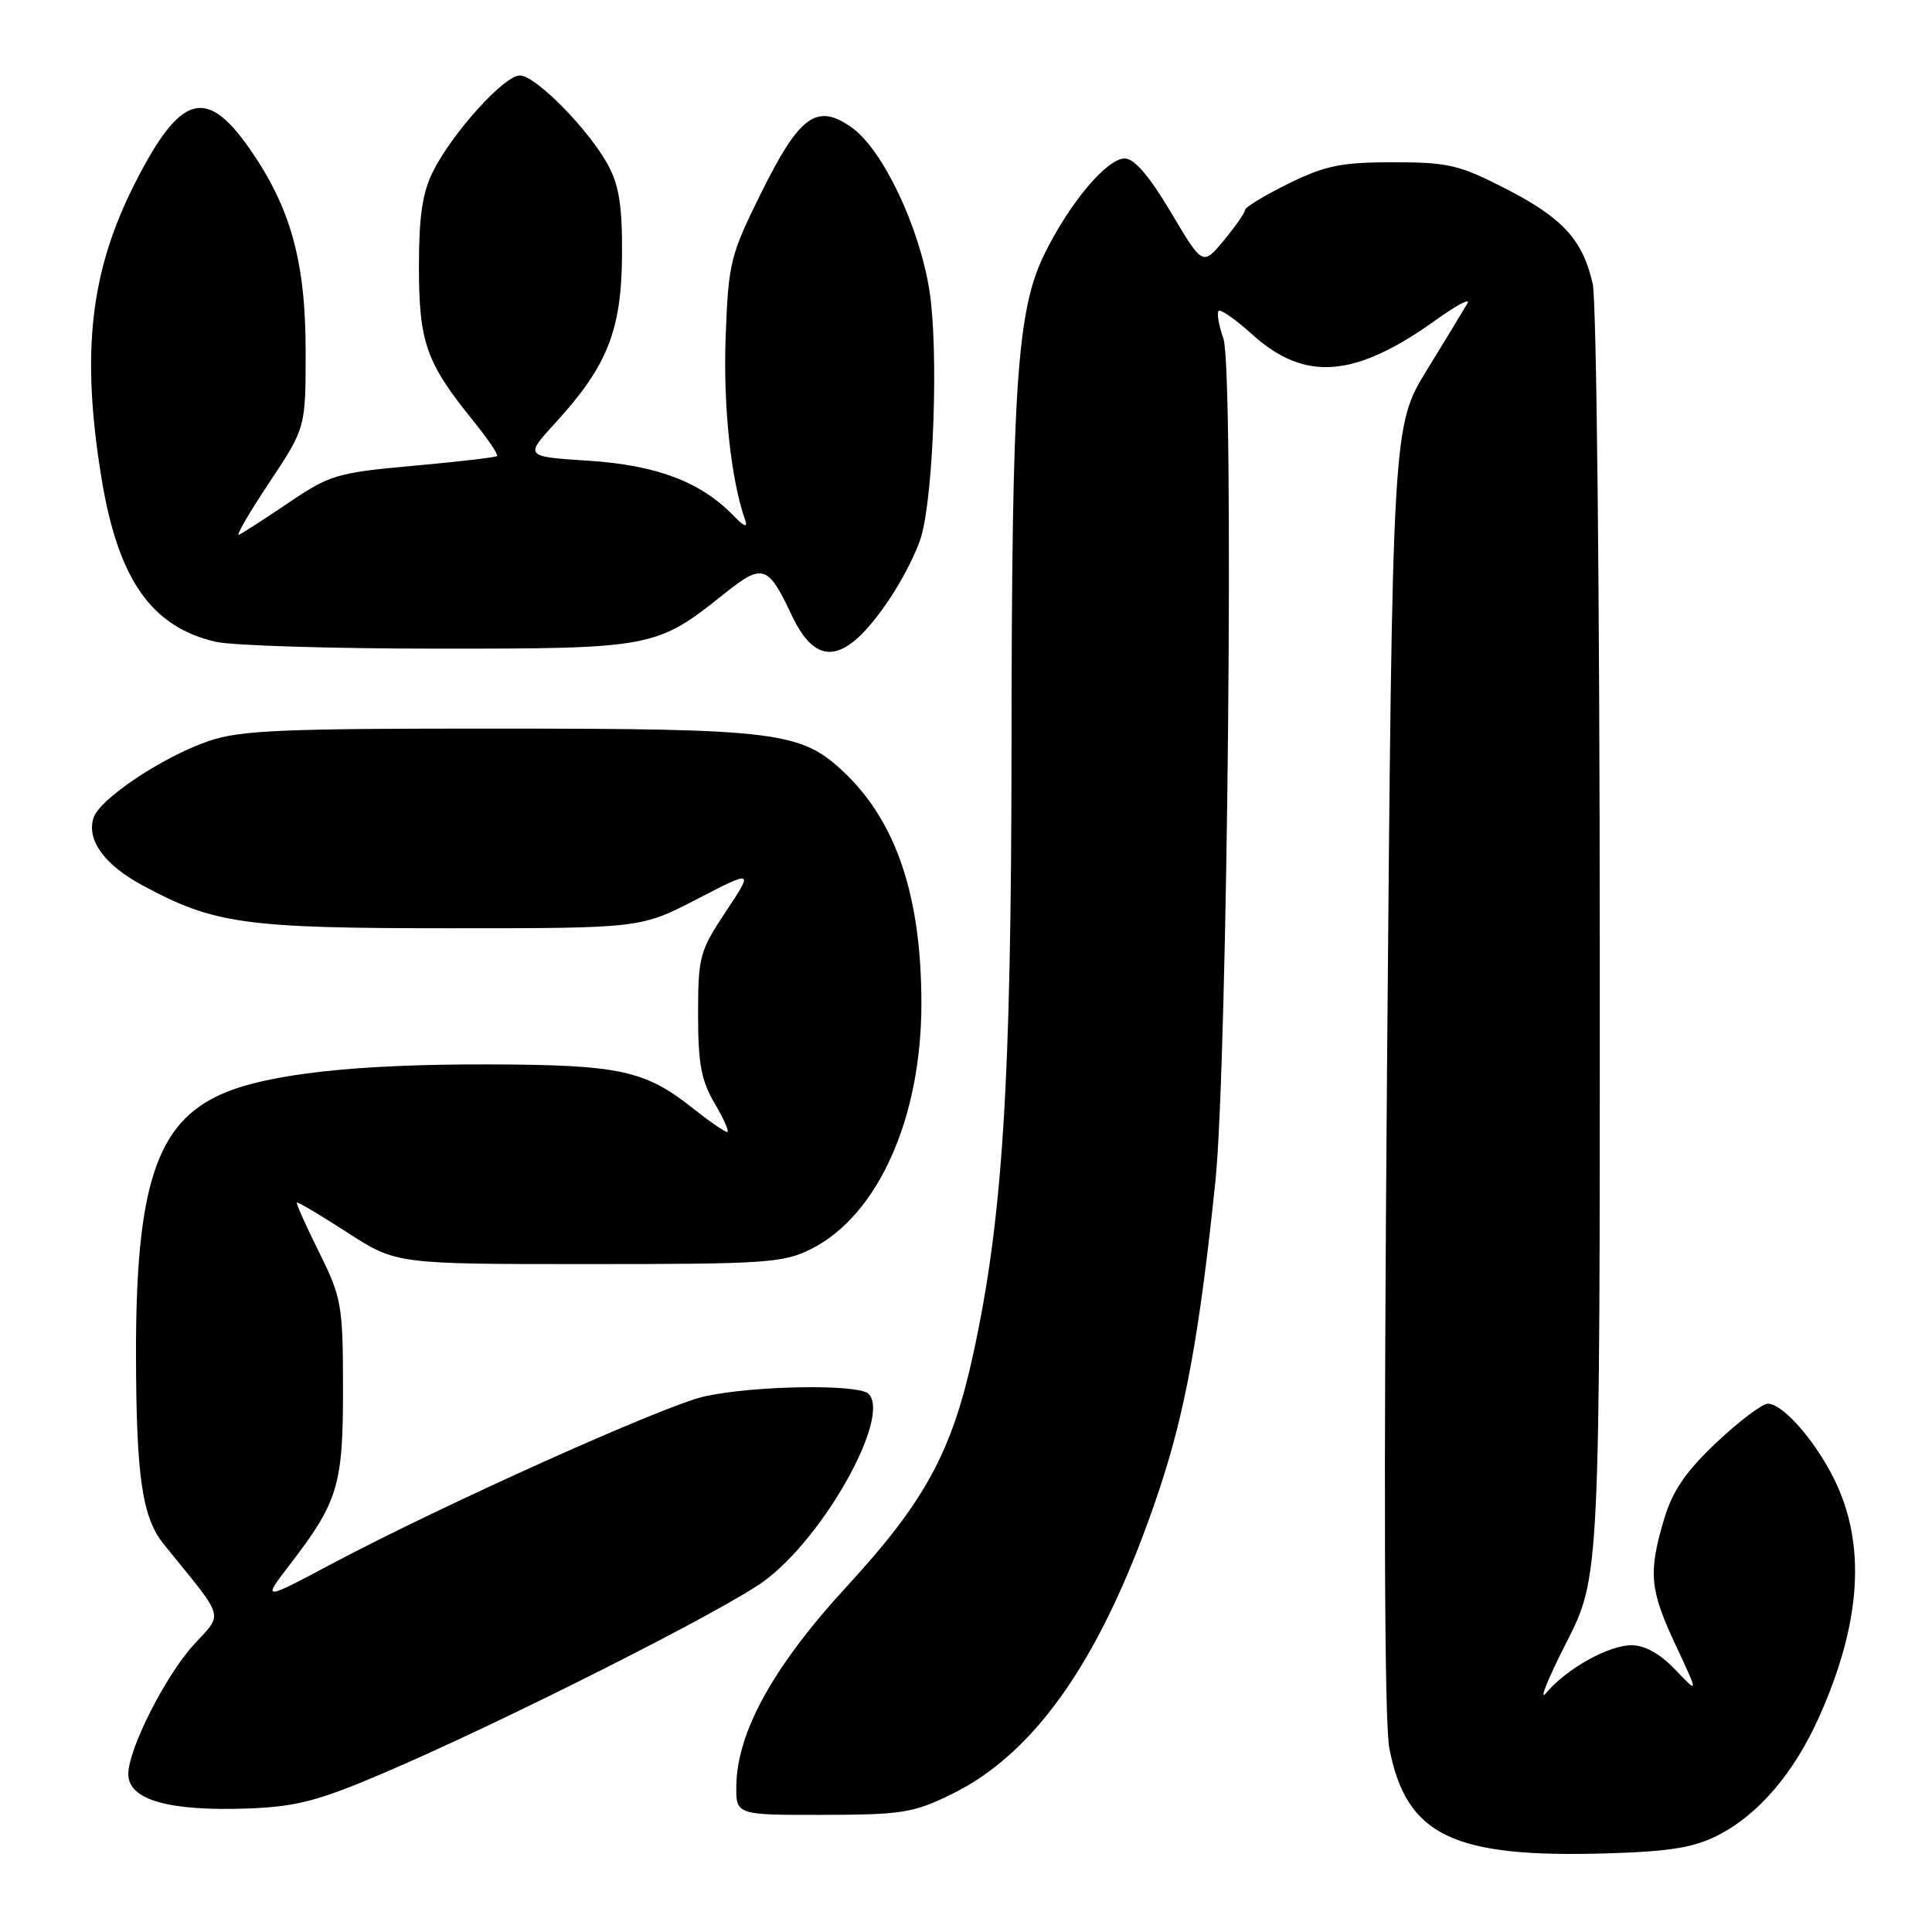 <?xml version="1.0" encoding="UTF-8" standalone="no"?>
<!DOCTYPE svg PUBLIC "-//W3C//DTD SVG 1.1//EN" "http://www.w3.org/Graphics/SVG/1.1/DTD/svg11.dtd" >
<svg xmlns="http://www.w3.org/2000/svg" xmlns:xlink="http://www.w3.org/1999/xlink" version="1.1" viewBox="0 0 256 256">
 <g >
 <path fill="currentColor"
d=" M 227.63 243.19 C 232.99 240.46 237.71 234.94 241.03 227.53 C 246.67 214.95 247.31 204.53 242.98 195.88 C 240.41 190.75 236.21 186.00 234.25 186.00 C 233.50 186.00 230.43 188.32 227.43 191.15 C 223.33 195.03 221.62 197.54 220.49 201.33 C 218.39 208.42 218.59 210.63 222.04 218.00 C 225.08 224.50 225.08 224.50 221.99 221.25 C 219.99 219.15 217.95 218.00 216.20 218.00 C 213.13 218.01 207.57 221.11 204.87 224.33 C 203.87 225.52 205.06 222.54 207.52 217.71 C 212.00 208.92 212.00 208.92 211.98 125.21 C 211.96 78.58 211.55 39.76 211.04 37.58 C 209.69 31.74 207.07 28.88 199.51 25.00 C 193.38 21.85 191.89 21.50 184.60 21.50 C 177.74 21.50 175.62 21.93 170.75 24.32 C 167.59 25.88 164.99 27.45 164.97 27.82 C 164.96 28.20 163.69 30.01 162.16 31.86 C 159.36 35.23 159.36 35.23 155.14 28.11 C 152.28 23.31 150.30 21.00 149.03 21.00 C 146.67 21.00 141.72 26.89 138.40 33.65 C 134.73 41.11 134.06 51.18 134.03 99.28 C 134.00 143.53 132.86 161.57 128.95 179.45 C 126.13 192.39 122.54 198.98 112.25 210.16 C 102.56 220.68 97.71 229.40 97.57 236.50 C 97.50 240.50 97.50 240.50 109.02 240.48 C 119.52 240.46 121.04 240.22 126.13 237.72 C 137.45 232.18 146.31 219.21 153.58 197.48 C 157.06 187.07 158.96 176.65 161.05 156.50 C 162.67 140.77 163.55 49.01 162.11 44.88 C 161.49 43.12 161.21 41.46 161.47 41.20 C 161.73 40.93 163.73 42.33 165.91 44.30 C 172.92 50.63 179.54 50.10 190.35 42.34 C 193.02 40.42 194.87 39.45 194.45 40.18 C 194.04 40.90 191.63 44.87 189.10 48.98 C 184.50 56.47 184.50 56.47 183.79 141.48 C 183.33 197.75 183.43 228.26 184.10 231.69 C 186.36 243.25 192.50 246.20 213.03 245.58 C 221.27 245.33 224.45 244.81 227.63 243.19 Z  M 50.50 235.08 C 66.34 228.34 96.04 213.35 101.30 209.46 C 109.24 203.58 118.09 187.69 115.09 184.69 C 113.76 183.36 99.81 183.59 93.31 185.04 C 88.00 186.23 58.82 199.34 44.11 207.14 C 34.72 212.13 34.72 212.13 38.41 207.31 C 44.81 198.99 45.47 196.78 45.45 183.90 C 45.44 172.91 45.27 171.97 42.28 165.93 C 40.54 162.42 39.21 159.45 39.33 159.34 C 39.45 159.22 42.46 161.01 46.02 163.31 C 52.50 167.50 52.50 167.50 78.00 167.50 C 101.51 167.50 103.81 167.34 107.48 165.50 C 116.33 161.05 122.11 148.17 122.09 132.91 C 122.08 118.77 118.77 108.90 111.84 102.33 C 106.16 96.95 102.99 96.55 66.00 96.54 C 37.19 96.53 31.81 96.76 27.60 98.21 C 21.53 100.30 13.19 105.86 12.39 108.37 C 11.45 111.30 13.83 114.59 18.87 117.31 C 28.37 122.44 32.38 123.00 59.63 123.00 C 84.89 123.00 84.89 123.00 92.37 119.13 C 99.85 115.26 99.85 115.26 96.17 120.80 C 92.70 126.03 92.50 126.78 92.50 134.42 C 92.50 140.97 92.92 143.21 94.72 146.25 C 95.94 148.31 96.67 150.00 96.36 150.00 C 96.05 150.00 94.00 148.59 91.82 146.86 C 85.45 141.81 82.11 141.09 64.82 141.04 C 47.21 140.99 35.47 142.29 29.41 144.95 C 20.75 148.75 17.99 157.13 18.02 179.46 C 18.05 195.66 18.84 201.07 21.68 204.59 C 30.01 214.89 29.62 213.57 25.59 218.03 C 21.86 222.16 17.00 231.80 17.00 235.07 C 17.00 238.50 22.37 240.03 33.00 239.63 C 39.21 239.39 42.22 238.61 50.50 235.08 Z  M 117.72 79.59 C 119.50 76.99 121.44 73.20 122.04 71.18 C 123.72 65.54 124.38 46.34 123.16 38.54 C 121.83 30.04 116.97 19.83 112.88 16.91 C 108.24 13.61 105.96 15.26 100.85 25.58 C 96.75 33.85 96.52 34.77 96.15 44.70 C 95.82 53.82 96.84 63.50 98.72 68.85 C 99.12 70.00 98.63 69.81 97.11 68.25 C 92.82 63.84 86.97 61.63 78.00 61.05 C 69.50 60.50 69.50 60.50 73.62 56.00 C 80.44 48.55 82.33 43.82 82.42 34.00 C 82.48 27.53 82.06 24.67 80.64 22.00 C 78.14 17.29 70.99 10.00 68.88 10.00 C 66.80 10.00 59.90 17.65 57.35 22.77 C 55.96 25.58 55.50 28.73 55.51 35.50 C 55.53 45.41 56.48 48.08 62.74 55.80 C 64.65 58.17 66.06 60.25 65.86 60.43 C 65.66 60.61 60.67 61.19 54.77 61.72 C 44.67 62.63 43.70 62.92 38.27 66.60 C 35.10 68.74 32.13 70.66 31.67 70.86 C 31.21 71.06 33.01 67.95 35.67 63.96 C 40.50 56.69 40.50 56.69 40.50 46.60 C 40.50 34.66 38.53 27.53 33.07 19.70 C 27.30 11.43 23.90 12.45 17.90 24.24 C 11.96 35.93 10.73 46.63 13.43 63.25 C 15.62 76.73 20.02 83.06 28.58 85.04 C 30.73 85.54 43.98 85.95 58.00 85.95 C 86.41 85.96 87.03 85.84 95.96 78.68 C 101.05 74.61 101.76 74.83 104.88 81.47 C 108.21 88.55 112.01 87.99 117.72 79.59 Z "/>
</g>
</svg>